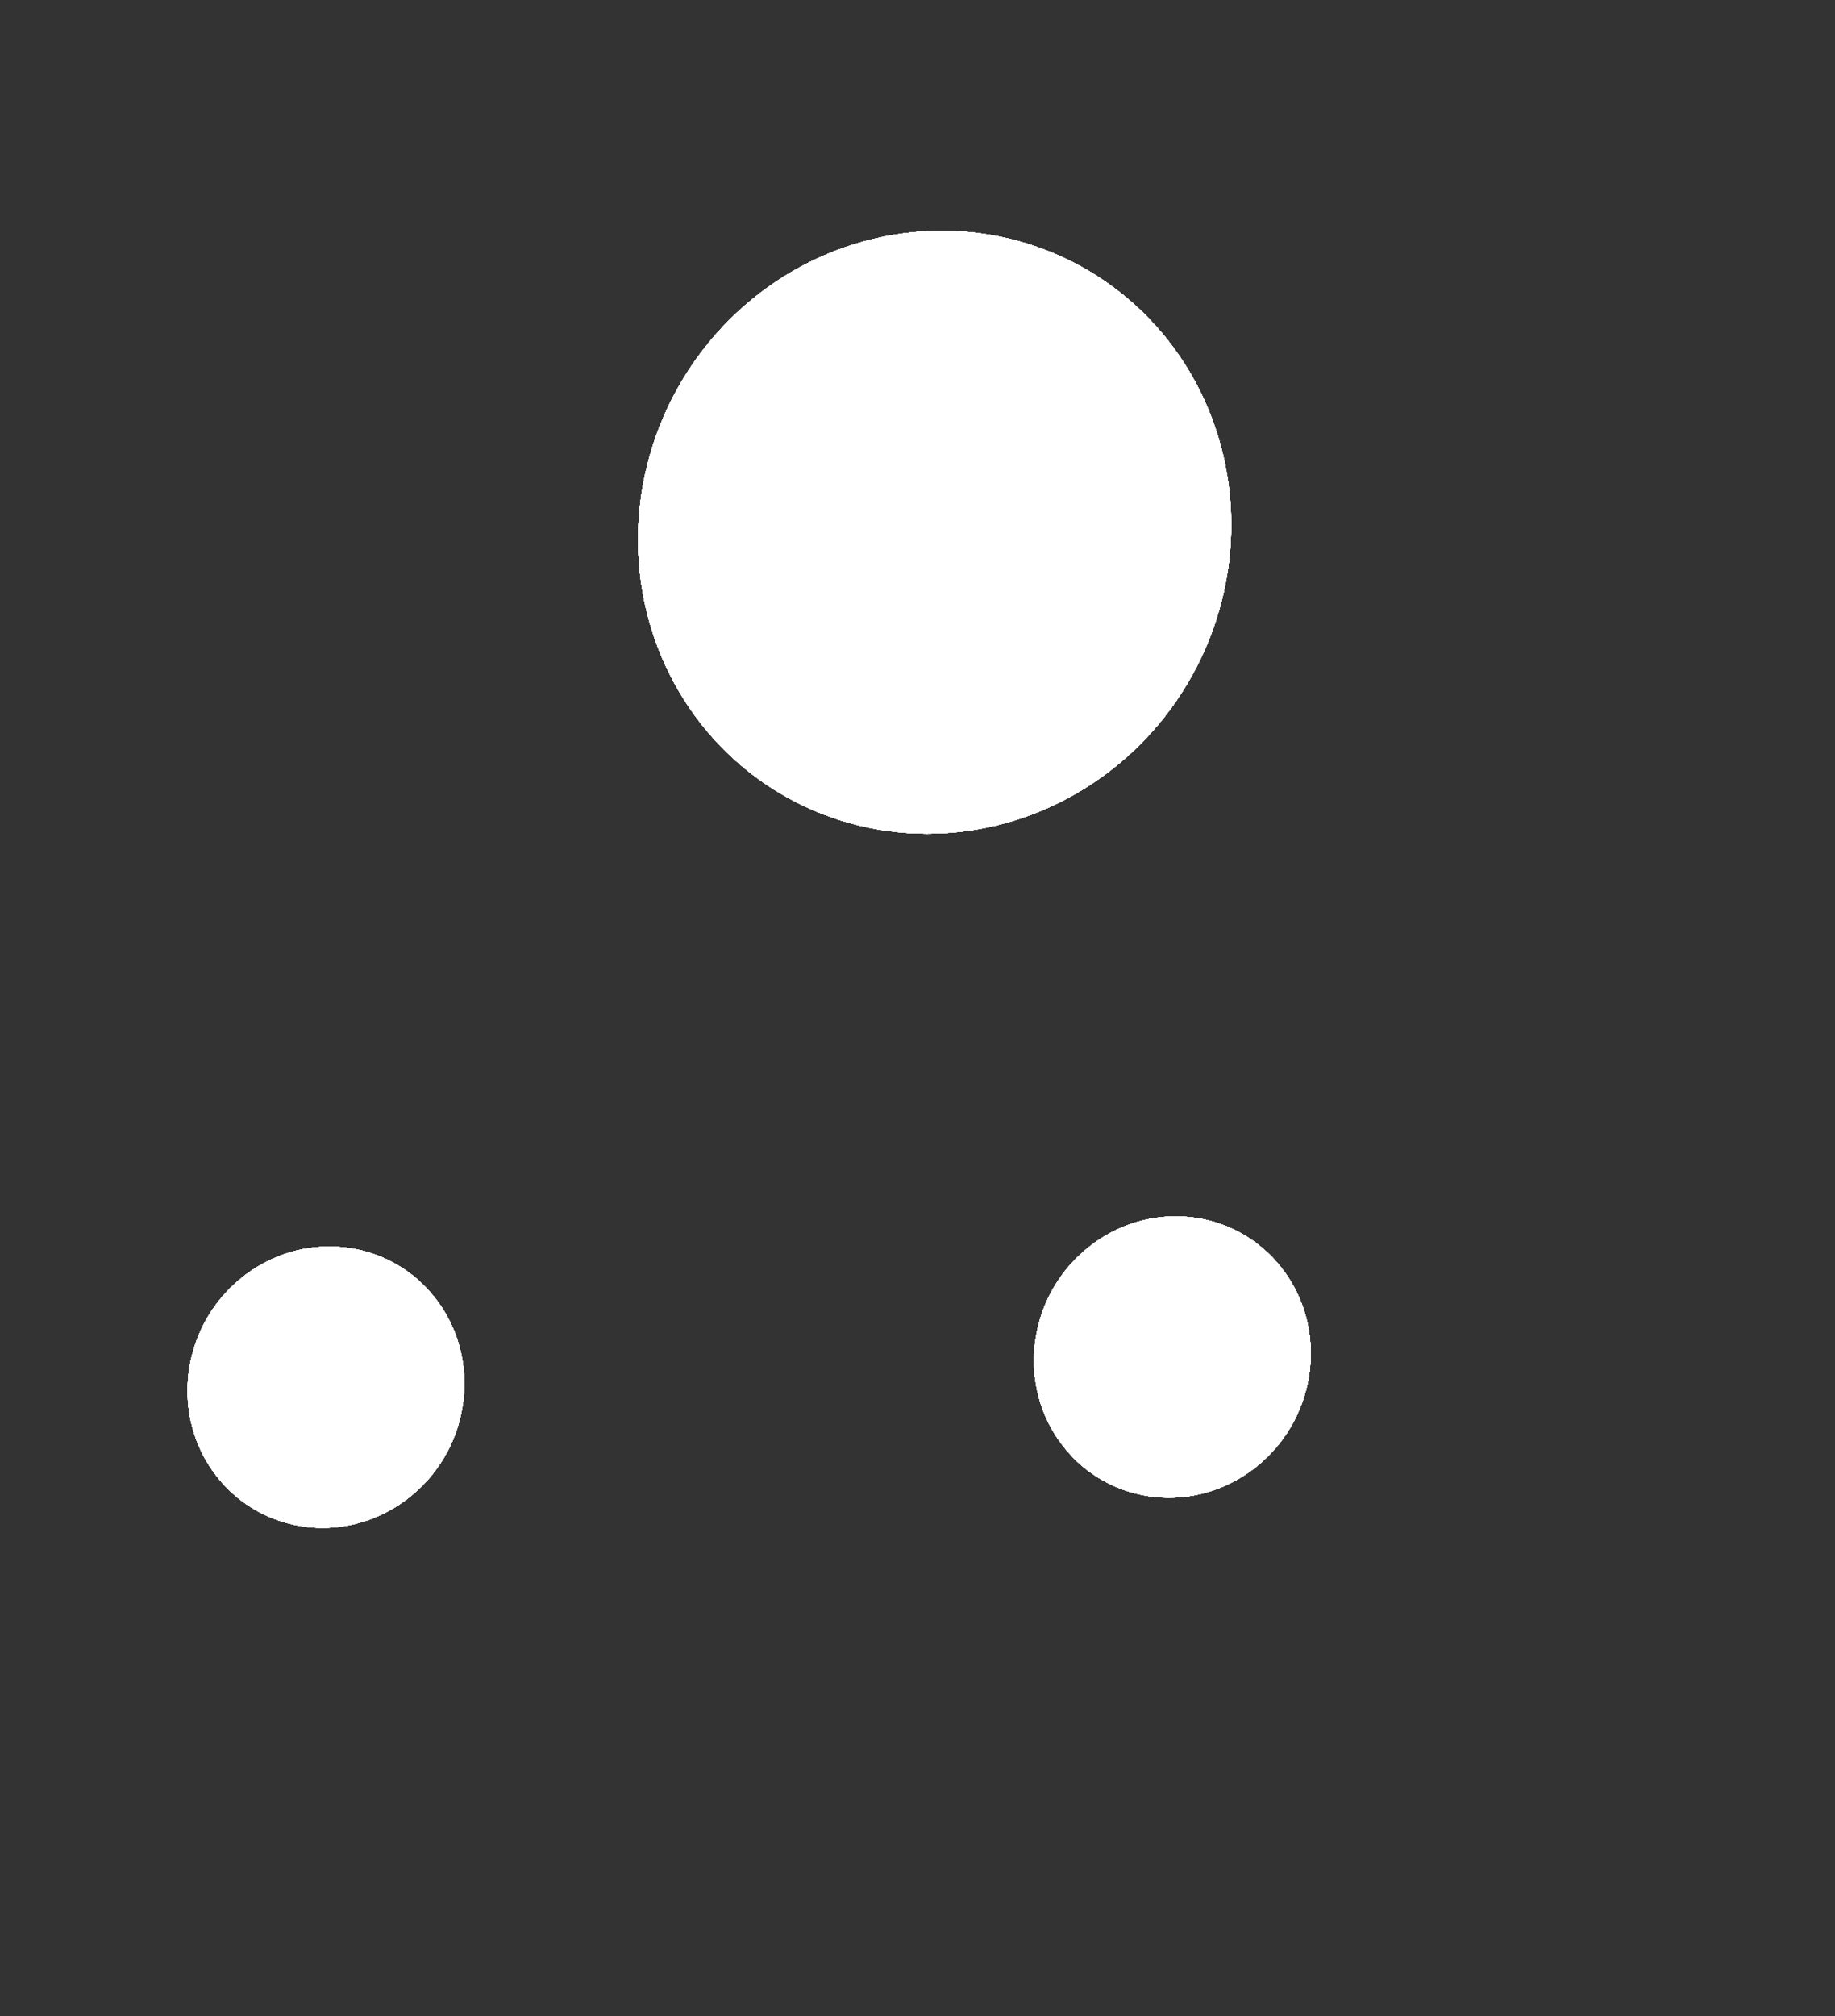 <svg width="51" height="56" viewBox="0 0 51 56" fill="none" xmlns="http://www.w3.org/2000/svg">
<rect x="0" y="0" width="51" height="56" fill="#333333" stroke="none"/>
<ellipse cx="8.394" cy="8.221" rx="8.394" ry="8.221" transform="matrix(-0.774 0.633 0.617 0.787 27.401 3.001)" fill="white"/>
<ellipse cx="8.394" cy="8.221" rx="8.394" ry="8.221" transform="matrix(-0.774 0.633 0.617 0.787 27.401 3.001)" fill="white"/>
<ellipse cx="8.394" cy="8.221" rx="8.394" ry="8.221" transform="matrix(-0.774 0.633 0.617 0.787 27.401 3.001)" fill="white"/>
<ellipse cx="8.394" cy="8.221" rx="8.394" ry="8.221" transform="matrix(-0.774 0.633 0.617 0.787 27.401 3.001)" fill="white"/>
<ellipse cx="8.394" cy="8.221" rx="8.394" ry="8.221" transform="matrix(-0.774 0.633 0.617 0.787 27.401 3.001)" fill="white"/>
<ellipse cx="8.394" cy="8.221" rx="8.394" ry="8.221" transform="matrix(-0.774 0.633 0.617 0.787 27.401 3.001)" fill="white"/>
<ellipse cx="8.394" cy="8.221" rx="8.394" ry="8.221" transform="matrix(-0.774 0.633 0.617 0.787 27.401 3.001)" fill="white"/>
<ellipse cx="8.394" cy="8.221" rx="8.394" ry="8.221" transform="matrix(-0.774 0.633 0.617 0.787 27.401 3.001)" fill="white"/>
<ellipse cx="8.394" cy="8.221" rx="8.394" ry="8.221" transform="matrix(-0.774 0.633 0.617 0.787 27.401 3.001)" fill="white"/>
<ellipse cx="8.394" cy="8.221" rx="8.394" ry="8.221" transform="matrix(-0.774 0.633 0.617 0.787 27.401 3.001)" fill="white"/>
<ellipse cx="8.394" cy="8.221" rx="8.394" ry="8.221" transform="matrix(-0.774 0.633 0.617 0.787 27.401 3.001)" fill="white"/>
<ellipse cx="3.917" cy="3.836" rx="3.917" ry="3.836" transform="matrix(-0.774 0.633 0.617 0.787 33.248 32.196)" fill="white"/>
<ellipse cx="3.917" cy="3.836" rx="3.917" ry="3.836" transform="matrix(-0.774 0.633 0.617 0.787 33.248 32.196)" fill="white"/>
<ellipse cx="3.917" cy="3.836" rx="3.917" ry="3.836" transform="matrix(-0.774 0.633 0.617 0.787 33.248 32.196)" fill="white"/>
<ellipse cx="3.917" cy="3.836" rx="3.917" ry="3.836" transform="matrix(-0.774 0.633 0.617 0.787 33.248 32.196)" fill="white"/>
<ellipse cx="3.917" cy="3.836" rx="3.917" ry="3.836" transform="matrix(-0.774 0.633 0.617 0.787 33.248 32.196)" fill="white"/>
<ellipse cx="3.917" cy="3.836" rx="3.917" ry="3.836" transform="matrix(-0.774 0.633 0.617 0.787 33.248 32.196)" fill="white"/>
<ellipse cx="3.917" cy="3.836" rx="3.917" ry="3.836" transform="matrix(-0.774 0.633 0.617 0.787 33.248 32.196)" fill="white"/>
<ellipse cx="3.917" cy="3.836" rx="3.917" ry="3.836" transform="matrix(-0.774 0.633 0.617 0.787 33.248 32.196)" fill="white"/>
<ellipse cx="3.917" cy="3.836" rx="3.917" ry="3.836" transform="matrix(-0.774 0.633 0.617 0.787 33.248 32.196)" fill="white"/>
<ellipse cx="3.917" cy="3.836" rx="3.917" ry="3.836" transform="matrix(-0.774 0.633 0.617 0.787 33.248 32.196)" fill="white"/>
<ellipse cx="3.917" cy="3.836" rx="3.917" ry="3.836" transform="matrix(-0.774 0.633 0.617 0.787 33.248 32.196)" fill="white"/>
<ellipse cx="3.917" cy="3.836" rx="3.917" ry="3.836" transform="matrix(-0.774 0.633 0.617 0.787 9.724 33.034)" fill="white"/>
<ellipse cx="3.917" cy="3.836" rx="3.917" ry="3.836" transform="matrix(-0.774 0.633 0.617 0.787 9.724 33.034)" fill="white"/>
<ellipse cx="3.917" cy="3.836" rx="3.917" ry="3.836" transform="matrix(-0.774 0.633 0.617 0.787 9.724 33.034)" fill="white"/>
<ellipse cx="3.917" cy="3.836" rx="3.917" ry="3.836" transform="matrix(-0.774 0.633 0.617 0.787 9.724 33.034)" fill="white"/>
<ellipse cx="3.917" cy="3.836" rx="3.917" ry="3.836" transform="matrix(-0.774 0.633 0.617 0.787 9.724 33.034)" fill="white"/>
<ellipse cx="3.917" cy="3.836" rx="3.917" ry="3.836" transform="matrix(-0.774 0.633 0.617 0.787 9.724 33.034)" fill="white"/>
<ellipse cx="3.917" cy="3.836" rx="3.917" ry="3.836" transform="matrix(-0.774 0.633 0.617 0.787 9.724 33.034)" fill="white"/>
<ellipse cx="3.917" cy="3.836" rx="3.917" ry="3.836" transform="matrix(-0.774 0.633 0.617 0.787 9.724 33.034)" fill="white"/>
<ellipse cx="3.917" cy="3.836" rx="3.917" ry="3.836" transform="matrix(-0.774 0.633 0.617 0.787 9.724 33.034)" fill="white"/>
<ellipse cx="3.917" cy="3.836" rx="3.917" ry="3.836" transform="matrix(-0.774 0.633 0.617 0.787 9.724 33.034)" fill="white"/>
<ellipse cx="3.917" cy="3.836" rx="3.917" ry="3.836" transform="matrix(-0.774 0.633 0.617 0.787 9.724 33.034)" fill="white"/>
</svg>
